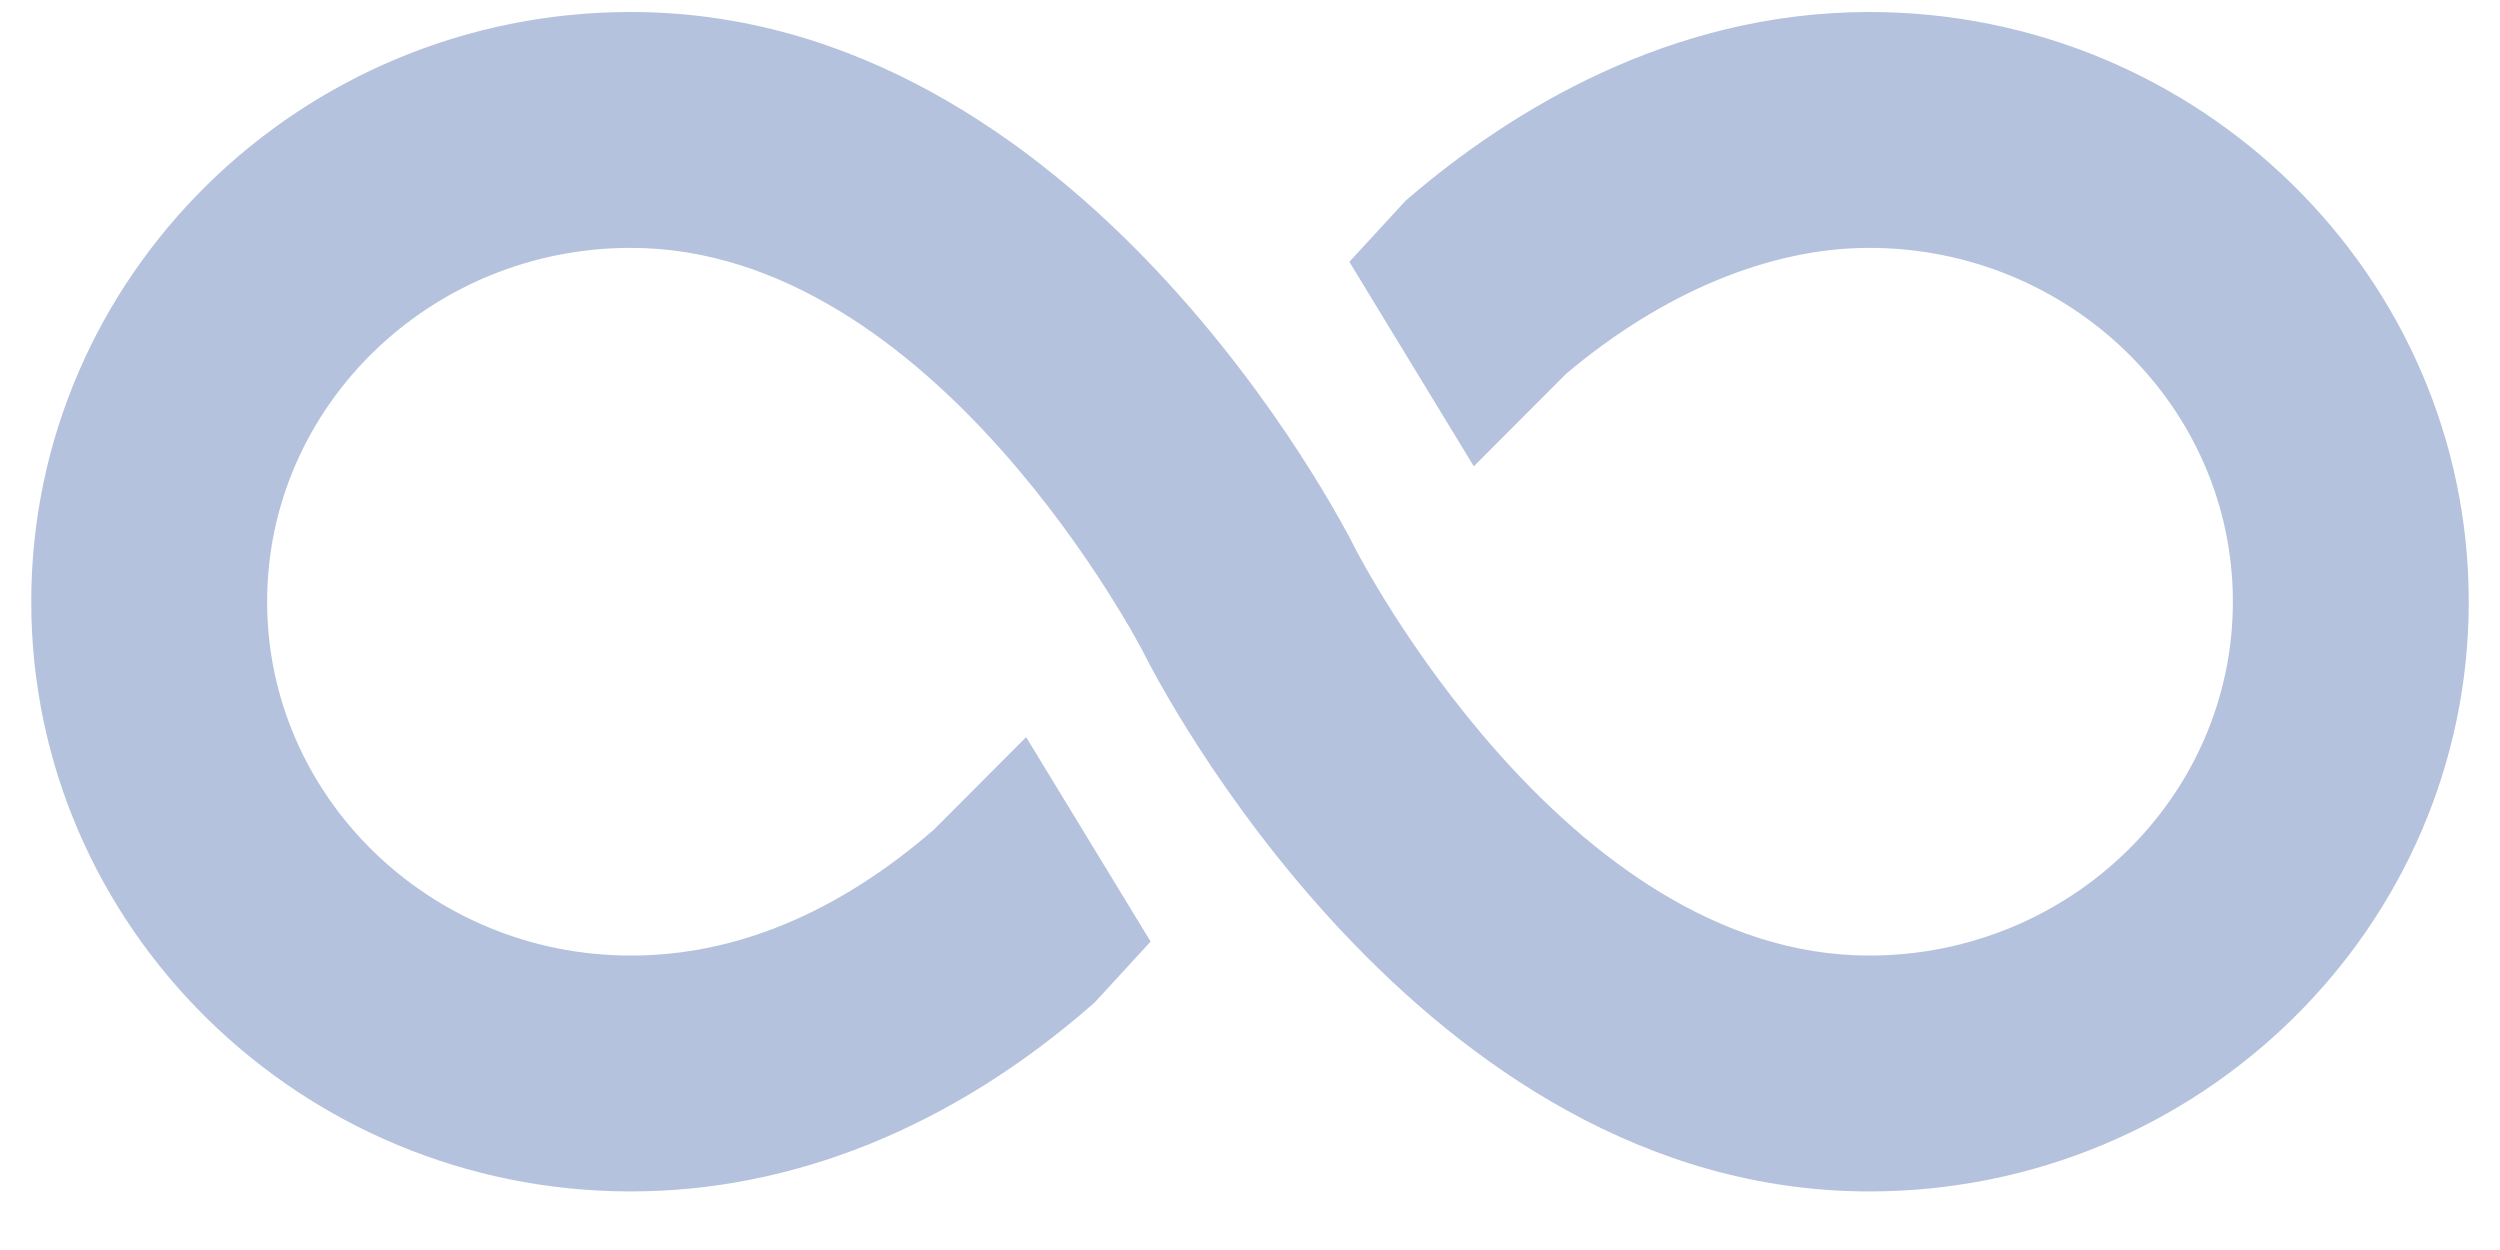 <svg width="40" height="20" viewBox="0 0 40 20" fill="none" xmlns="http://www.w3.org/2000/svg">
<path d="M29.907 0.192C26.694 0.192 24.131 1.806 22.548 3.161L22.492 3.209L21.59 4.189L23.581 7.461L25.054 5.984C26.596 4.682 28.317 3.966 29.907 3.966C33.115 3.966 35.726 6.506 35.726 9.627C35.726 12.749 33.115 15.289 29.907 15.289C25.032 15.289 21.719 8.845 21.686 8.78C21.494 8.392 17.292 0.192 10.093 0.192C4.803 0.192 0.5 4.425 0.5 9.627C0.5 14.83 4.803 19.063 10.093 19.063C12.684 19.063 15.233 18.032 17.467 16.081L17.515 16.039L18.41 15.065L16.418 11.794L14.938 13.278C13.395 14.613 11.764 15.289 10.093 15.289C6.885 15.289 4.274 12.749 4.274 9.627C4.274 6.506 6.885 3.966 10.093 3.966C14.968 3.966 18.281 10.41 18.314 10.475C18.506 10.863 22.708 19.063 29.907 19.063C35.197 19.063 39.5 14.83 39.5 9.627C39.5 4.425 35.197 0.192 29.907 0.192Z" fill="#B5C2DD"/>
</svg>
